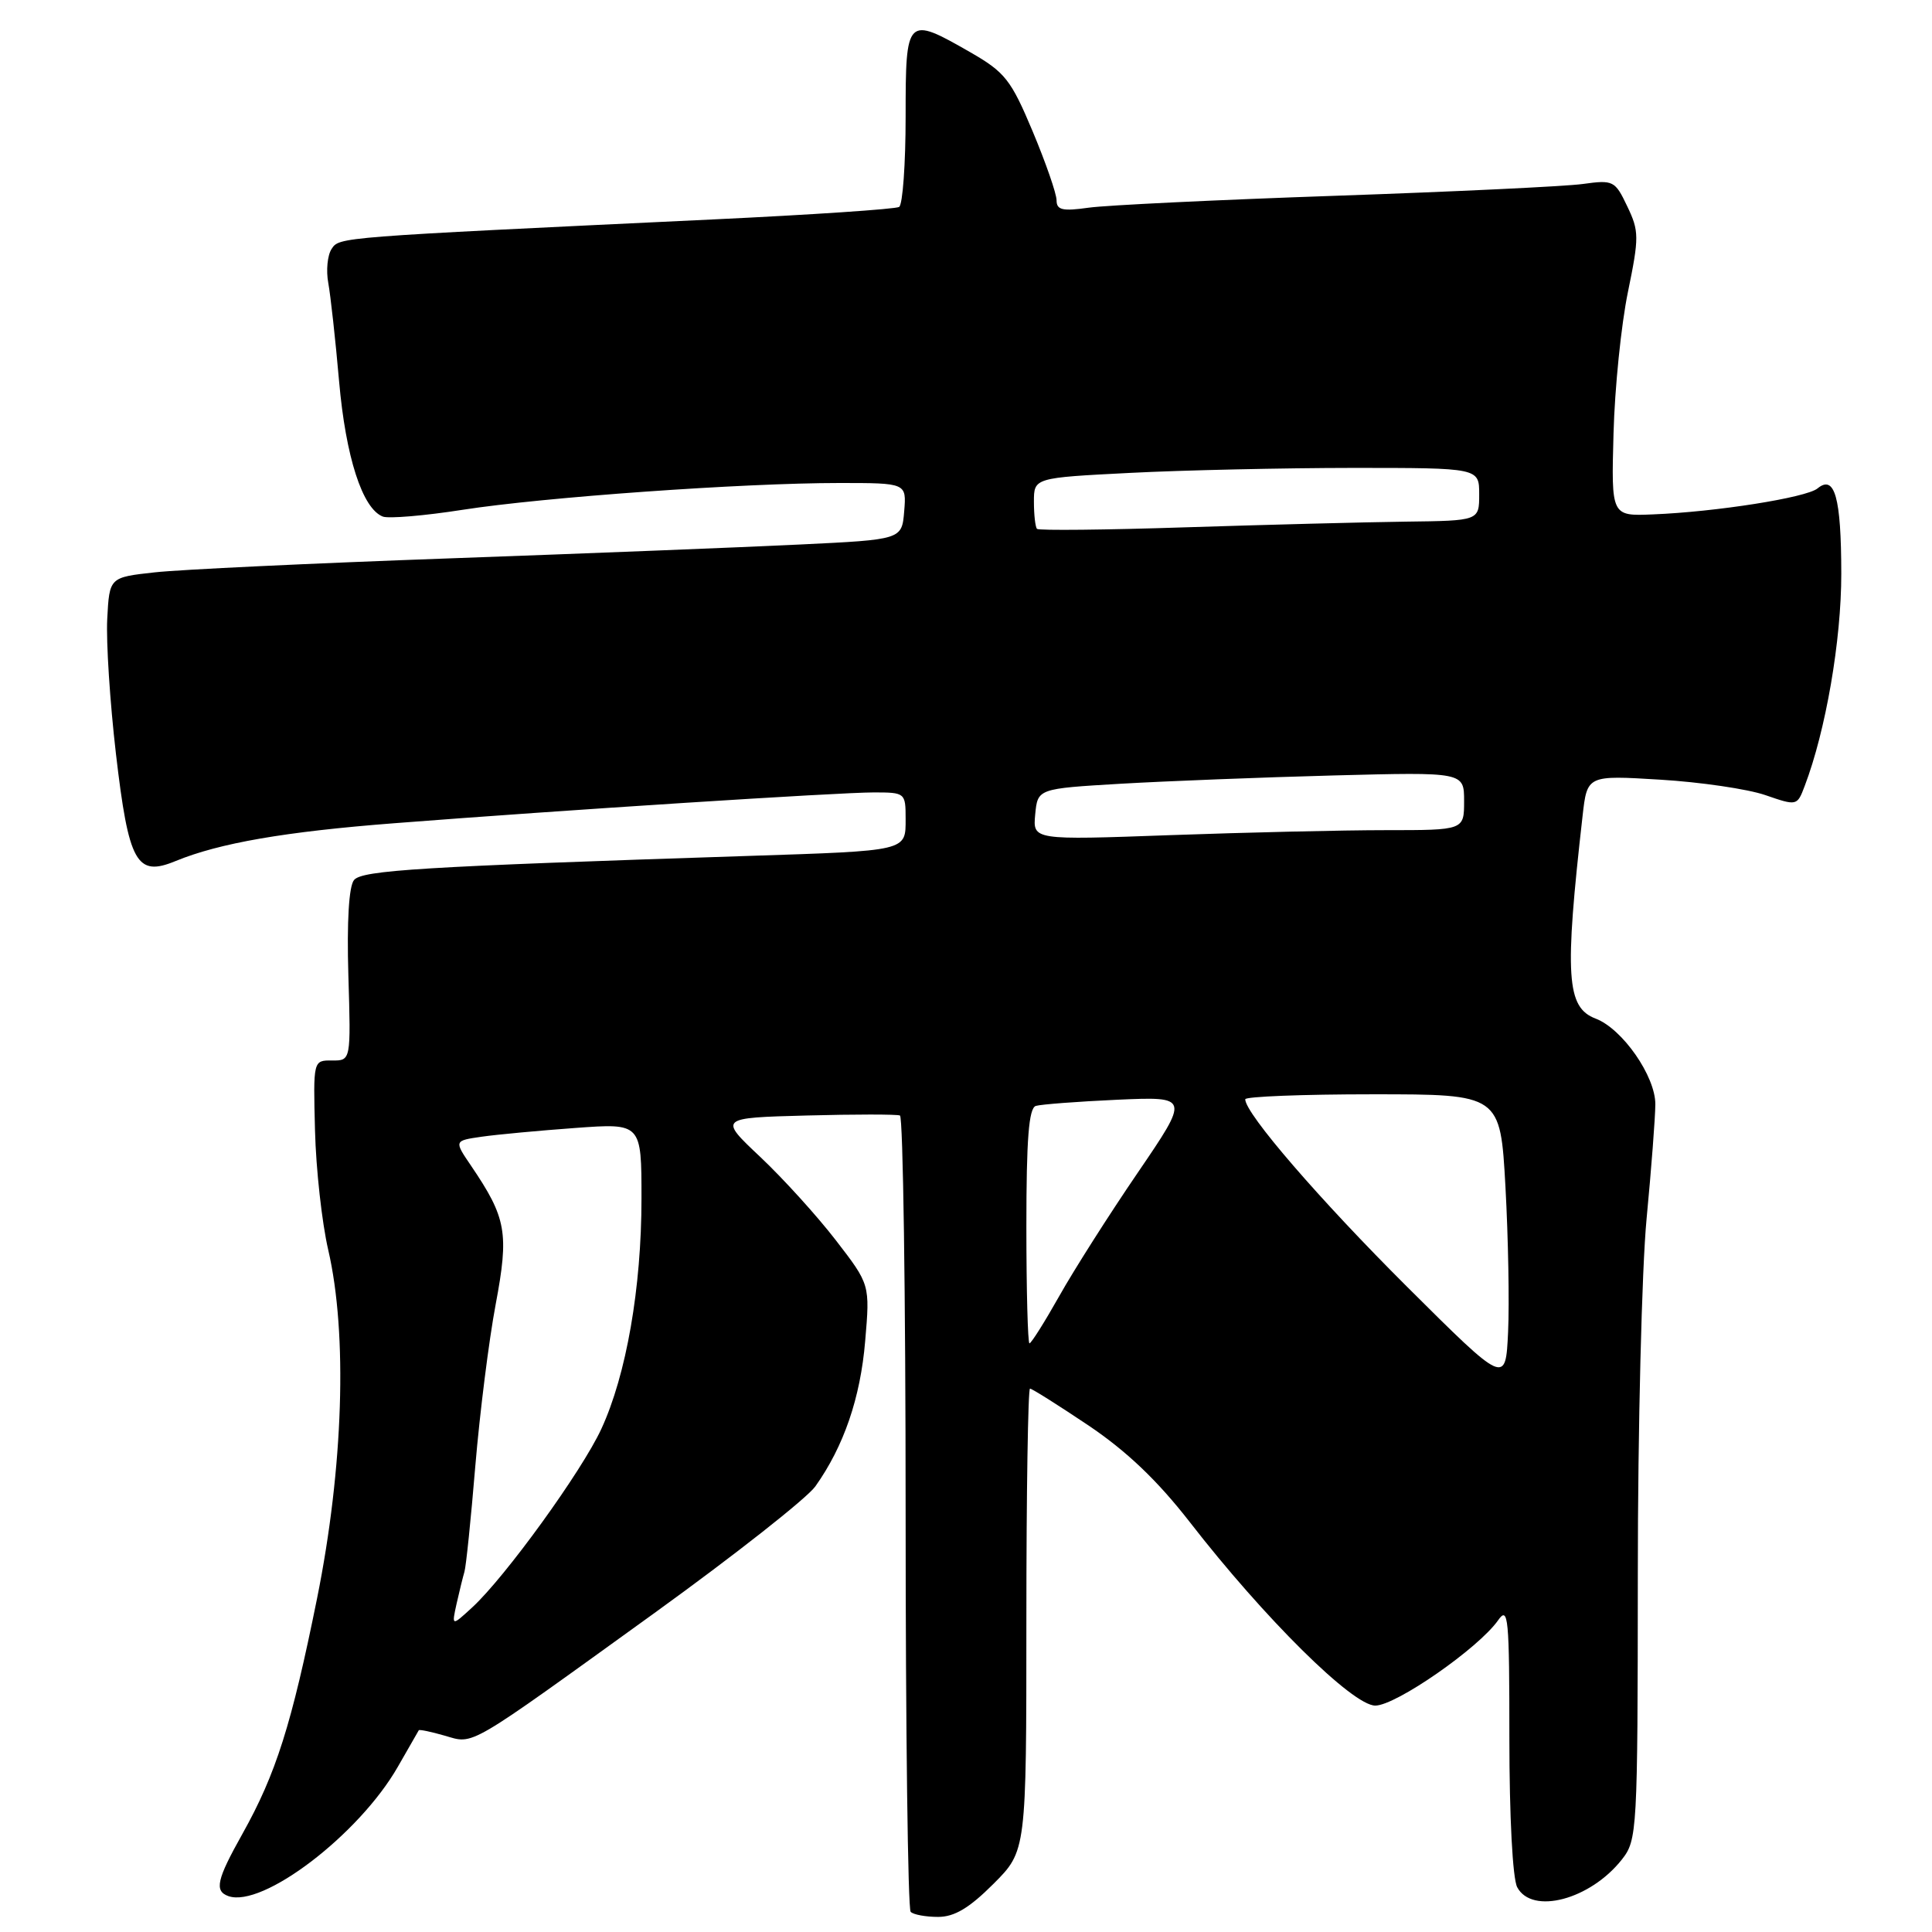 <?xml version="1.0" encoding="UTF-8" standalone="no"?>
<!DOCTYPE svg PUBLIC "-//W3C//DTD SVG 1.1//EN" "http://www.w3.org/Graphics/SVG/1.1/DTD/svg11.dtd" >
<svg xmlns="http://www.w3.org/2000/svg" xmlns:xlink="http://www.w3.org/1999/xlink" version="1.1" viewBox="0 0 256 256">
 <g >
 <path fill="currentColor"
d=" M 131.63 249.63 C 136.00 245.26 136.00 245.26 136.00 214.63 C 136.00 197.78 136.22 184.00 136.48 184.00 C 136.75 184.00 140.23 186.20 144.23 188.88 C 149.29 192.29 153.35 196.16 157.61 201.63 C 167.56 214.46 179.23 226.00 182.23 226.00 C 184.96 226.00 195.92 218.39 198.51 214.69 C 199.86 212.76 200.00 214.28 200.00 230.34 C 200.00 240.69 200.43 248.94 201.04 250.07 C 203.01 253.76 210.72 251.71 214.91 246.39 C 216.94 243.81 217.00 242.70 217.02 208.62 C 217.02 189.30 217.55 168.10 218.18 161.50 C 218.81 154.90 219.33 148.07 219.34 146.33 C 219.36 142.61 214.98 136.32 211.43 134.97 C 207.56 133.50 207.29 129.34 209.70 108.11 C 210.31 102.72 210.31 102.72 219.99 103.31 C 225.31 103.63 231.57 104.55 233.90 105.35 C 238.10 106.80 238.13 106.80 239.13 104.15 C 241.92 96.84 243.99 84.84 243.98 76.00 C 243.97 65.91 243.11 62.84 240.83 64.72 C 239.34 65.94 227.37 67.83 219.00 68.16 C 213.50 68.39 213.50 68.39 213.80 57.44 C 213.96 51.42 214.82 42.99 215.71 38.69 C 217.20 31.43 217.20 30.63 215.62 27.34 C 214.00 23.93 213.77 23.82 209.72 24.38 C 207.40 24.70 192.68 25.40 177.00 25.94 C 161.32 26.48 146.59 27.19 144.25 27.52 C 140.79 28.01 140.00 27.83 140.00 26.54 C 140.00 25.67 138.57 21.55 136.83 17.40 C 133.96 10.56 133.17 9.57 128.58 6.93 C 120.12 2.08 120.00 2.20 120.00 15.44 C 120.00 21.73 119.61 27.12 119.14 27.42 C 118.66 27.71 107.52 28.46 94.39 29.08 C 44.40 31.45 44.98 31.41 43.93 33.00 C 43.39 33.83 43.19 35.85 43.50 37.50 C 43.80 39.15 44.45 45.01 44.93 50.51 C 45.81 60.55 48.02 67.41 50.73 68.45 C 51.49 68.74 56.26 68.34 61.31 67.55 C 72.03 65.88 98.41 64.00 111.22 64.00 C 120.12 64.00 120.12 64.00 119.81 67.75 C 119.50 71.50 119.50 71.50 106.00 72.15 C 98.58 72.51 77.65 73.34 59.50 73.99 C 41.35 74.64 23.80 75.47 20.50 75.84 C 14.50 76.50 14.50 76.50 14.21 82.00 C 14.05 85.03 14.57 93.06 15.36 99.86 C 17.05 114.35 18.09 116.23 23.25 114.10 C 29.06 111.71 37.76 110.20 52.27 109.08 C 74.64 107.34 111.12 105.00 115.77 105.00 C 119.93 105.00 120.00 105.05 120.00 108.48 C 120.00 112.81 120.38 112.72 99.00 113.42 C 55.83 114.83 47.98 115.31 46.91 116.61 C 46.23 117.43 45.95 122.10 46.16 129.23 C 46.50 140.54 46.50 140.54 44.00 140.52 C 41.50 140.50 41.50 140.50 41.74 149.80 C 41.87 154.92 42.66 162.03 43.49 165.61 C 46.07 176.74 45.50 194.49 42.01 211.81 C 38.63 228.54 36.57 235.05 32.12 243.00 C 28.72 249.06 28.38 250.56 30.25 251.24 C 34.77 252.86 47.58 243.09 52.72 234.10 C 54.17 231.57 55.42 229.40 55.49 229.27 C 55.57 229.14 57.11 229.46 58.91 229.98 C 62.89 231.12 61.54 231.90 86.75 213.71 C 97.34 206.06 106.92 198.52 108.04 196.95 C 111.80 191.66 114.01 185.24 114.64 177.70 C 115.28 170.21 115.28 170.21 110.76 164.35 C 108.28 161.13 103.77 156.16 100.75 153.31 C 95.24 148.12 95.24 148.12 106.87 147.81 C 113.27 147.64 118.84 147.64 119.25 147.81 C 119.66 147.98 120.00 171.64 120.00 200.39 C 120.00 229.14 120.30 252.97 120.67 253.33 C 121.03 253.70 122.67 254.00 124.30 254.00 C 126.47 254.00 128.44 252.82 131.63 249.63 Z  M 60.50 212.50 C 60.87 210.85 61.34 208.95 61.54 208.27 C 61.75 207.60 62.40 201.30 62.98 194.27 C 63.57 187.25 64.78 177.60 65.68 172.83 C 67.46 163.36 67.11 161.39 62.42 154.47 C 60.16 151.15 60.16 151.15 63.83 150.62 C 65.85 150.33 71.44 149.81 76.25 149.46 C 85.00 148.82 85.00 148.82 85.00 158.82 C 85.00 170.64 82.99 182.18 79.68 189.34 C 77.09 194.95 66.93 208.99 62.56 213.00 C 59.84 215.50 59.84 215.50 60.50 212.50 Z  M 186.44 170.50 C 174.87 158.97 165.00 147.55 165.00 145.66 C 165.00 145.30 172.60 145.00 181.90 145.00 C 198.80 145.00 198.80 145.00 199.48 157.25 C 199.85 163.99 200.01 172.65 199.83 176.50 C 199.50 183.50 199.50 183.50 186.44 170.50 Z  M 136.00 162.47 C 136.00 150.92 136.32 146.84 137.25 146.54 C 137.94 146.33 142.80 145.96 148.06 145.72 C 157.63 145.30 157.63 145.30 150.75 155.40 C 146.96 160.95 142.28 168.31 140.35 171.75 C 138.41 175.19 136.64 178.00 136.41 178.00 C 136.19 178.00 136.00 171.01 136.00 162.47 Z  M 137.17 107.91 C 137.50 104.50 137.50 104.50 148.50 103.85 C 154.55 103.50 167.26 103.00 176.75 102.75 C 194.00 102.30 194.00 102.30 194.00 106.15 C 194.00 110.00 194.00 110.00 183.66 110.00 C 177.97 110.00 165.11 110.30 155.08 110.66 C 136.85 111.32 136.85 111.32 137.17 107.91 Z  M 137.41 70.08 C 137.19 69.85 137.00 68.24 137.00 66.49 C 137.00 63.31 137.00 63.31 149.75 62.66 C 156.76 62.30 170.04 62.01 179.25 62.00 C 196.00 62.00 196.00 62.00 196.00 65.50 C 196.00 69.00 196.00 69.00 186.25 69.12 C 180.89 69.19 167.80 69.53 157.16 69.87 C 146.53 70.22 137.64 70.31 137.41 70.08 Z "/>
</g>
</svg>